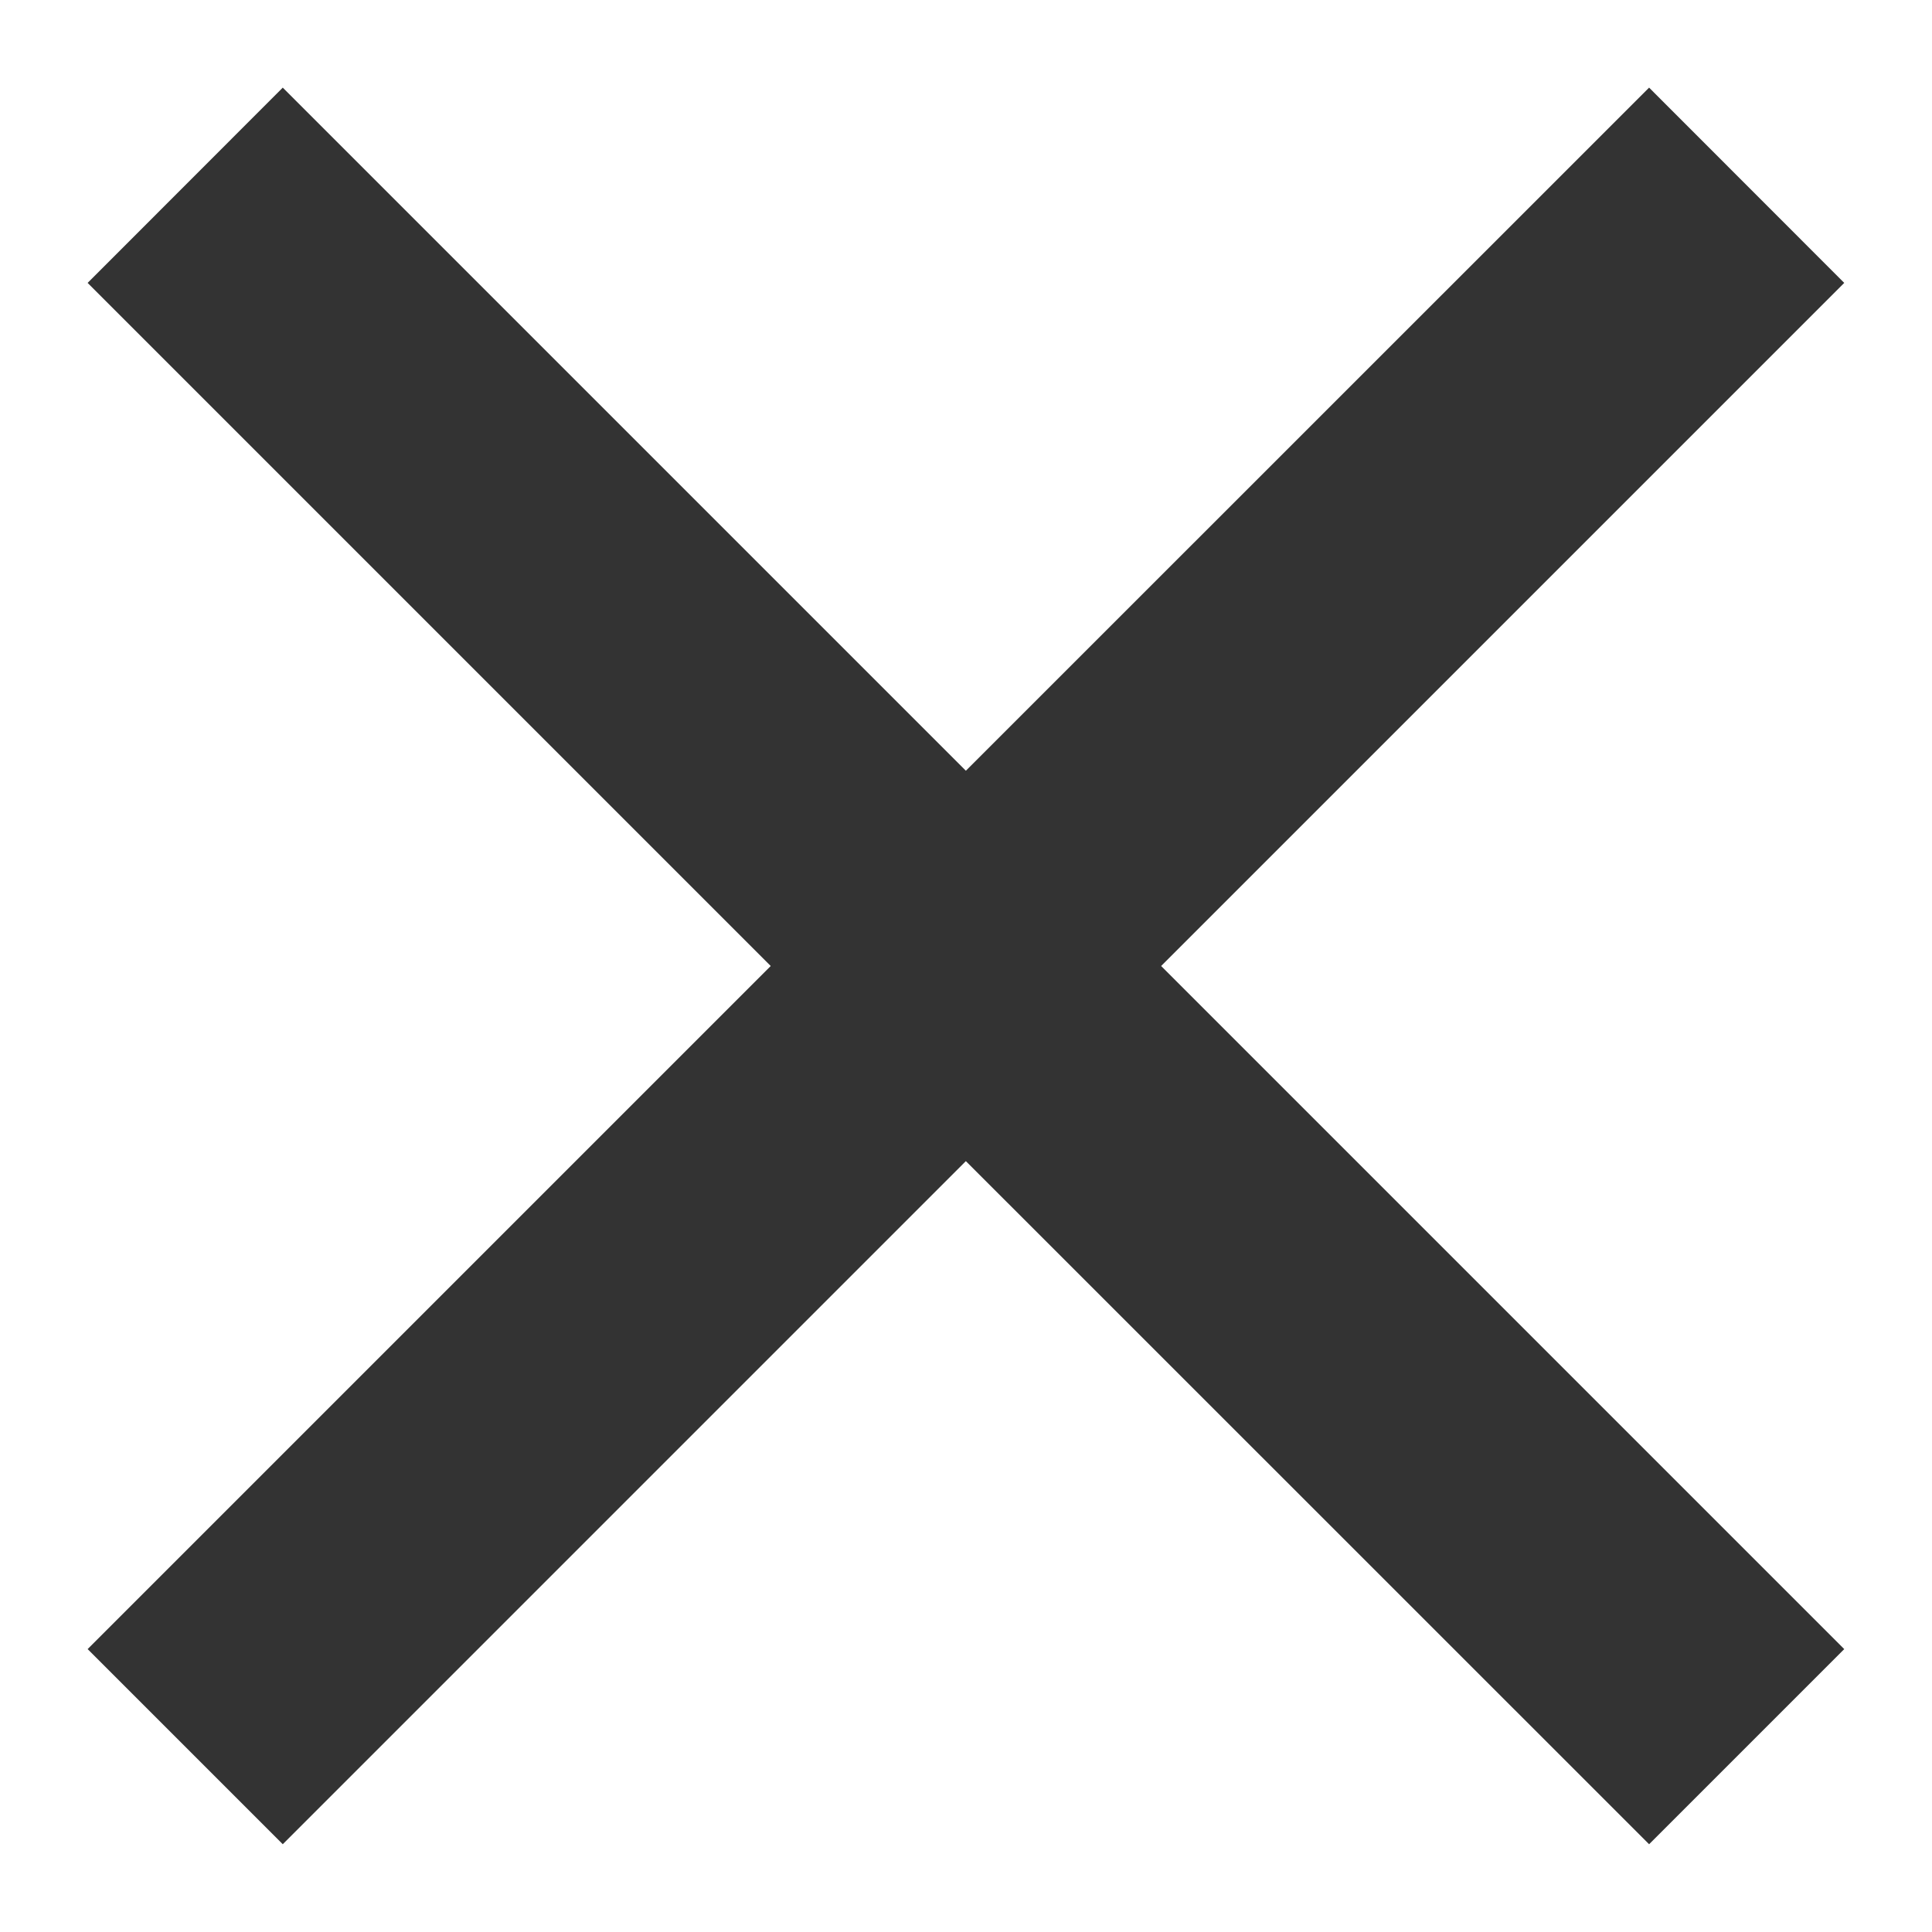 <svg 
 xmlns="http://www.w3.org/2000/svg"
 xmlns:xlink="http://www.w3.org/1999/xlink"
 width="14px" height="14px">
<path fill-rule="evenodd"  fill="rgb(51, 51, 51)"
 d="M13.364,11.950 L11.950,13.364 L6.999,8.414 L2.049,13.364 L0.635,11.950 L5.585,7.000 L0.635,2.050 L2.049,0.635 L6.999,5.585 L11.950,0.635 L13.364,2.050 L8.414,7.000 L13.364,11.950 Z"/>
</svg>